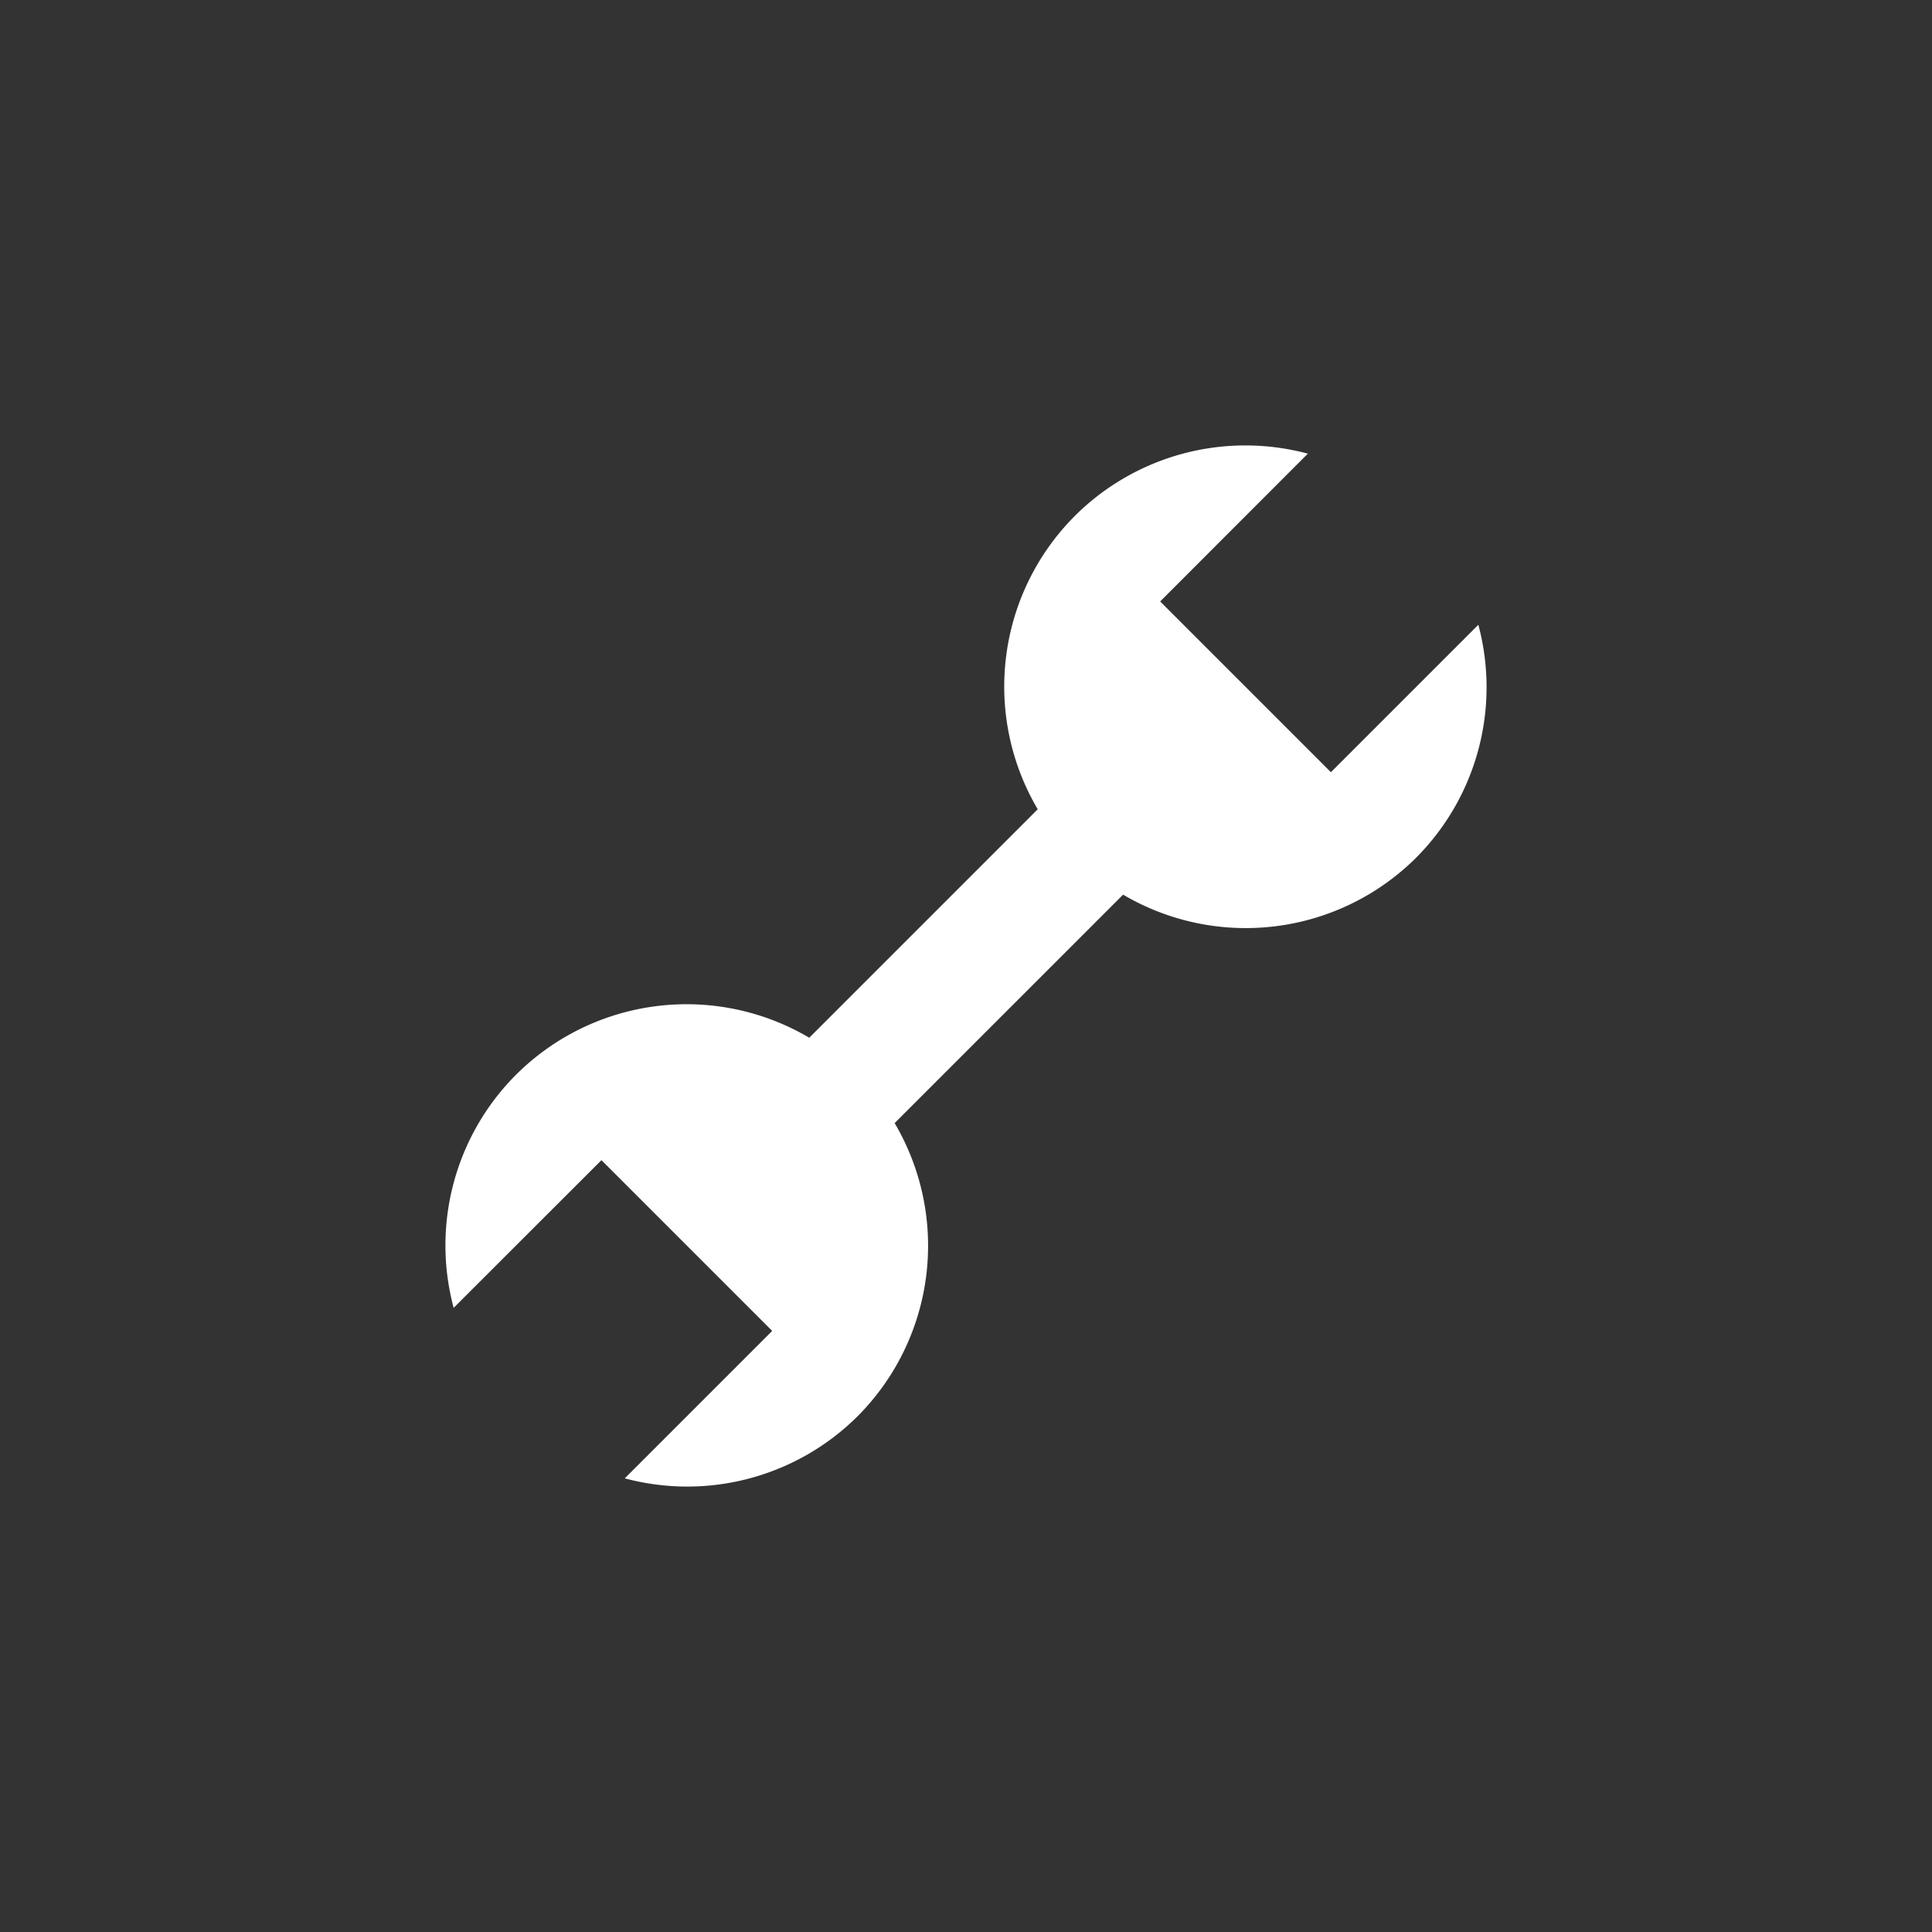 <?xml version="1.0" encoding="UTF-8" standalone="no"?>
<!-- Created with Inkscape (http://www.inkscape.org/) -->

<svg
   width="16"
   height="16"
   viewBox="0 0 16 16"
   version="1.1"
   id="svg1"
   inkscape:export-filename="new_block.svg"
   inkscape:export-xdpi="96"
   inkscape:export-ydpi="96"
   sodipodi:docname="page.svg"
   xmlns:inkscape="http://www.inkscape.org/namespaces/inkscape"
   xmlns:sodipodi="http://sodipodi.sourceforge.net/DTD/sodipodi-0.dtd"
   xmlns="http://www.w3.org/2000/svg"
   xmlns:svg="http://www.w3.org/2000/svg">
  <rect x="0" y="0" width="16" height="16" fill="#333333" stroke="none"/>
  <sodipodi:namedview
     id="namedview1"
     pagecolor="#505050"
     bordercolor="#ffffff"
     borderopacity="1"
     inkscape:showpageshadow="0"
     inkscape:pageopacity="0"
     inkscape:pagecheckerboard="1"
     inkscape:deskcolor="#505050"
     inkscape:document-units="px"
     showgrid="true"
     showguides="true">
    <inkscape:grid
       id="grid1"
       units="px"
       originx="0"
       originy="0"
       spacingx="0.5"
       spacingy="0.5"
       empcolor="#0099e5"
       empopacity="0.302"
       color="#0099e5"
       opacity="0.149"
       empspacing="2"
       dotted="false"
       gridanglex="30"
       gridanglez="30"
       visible="true"
       snapvisiblegridlinesonly="true" />
    <sodipodi:guide
       position="2.5,13"
       orientation="0,-1"
       id="guide2"
       inkscape:locked="false" />
    <sodipodi:guide
       position="3,13"
       orientation="1,0"
       id="guide3"
       inkscape:locked="false" />
    <sodipodi:guide
       position="13,3"
       orientation="0,-1"
       id="guide4"
       inkscape:locked="false" />
  </sodipodi:namedview>
  <defs
     id="defs1" />
  <g
     inkscape:label="Layer 1"
     inkscape:groupmode="layer"
     id="layer1">
    <path
       id="rect36"
       style="fill:#ffffff;fill-opacity:1;stroke:#6e738d;stroke-width:0"
       d="M 3.757,10.831 4.981,9.608 6.395,11.022 5.174,12.243 a 2,2 0 0 0 1.928,-0.514 2,2 0 0 0 0.307,-2.428 L 9.301,7.409 A 2,2 0 0 0 11.729,7.102 2,2 0 0 0 12.243,5.174 L 11.022,6.395 9.608,4.981 10.831,3.757 A 2,2 0 0 0 8.9,4.274 2,2 0 0 0 8.594,6.702 L 6.702,8.594 A 2,2 0 0 0 4.274,8.9 2,2 0 0 0 3.757,10.831 Z" />
  </g>
</svg>
